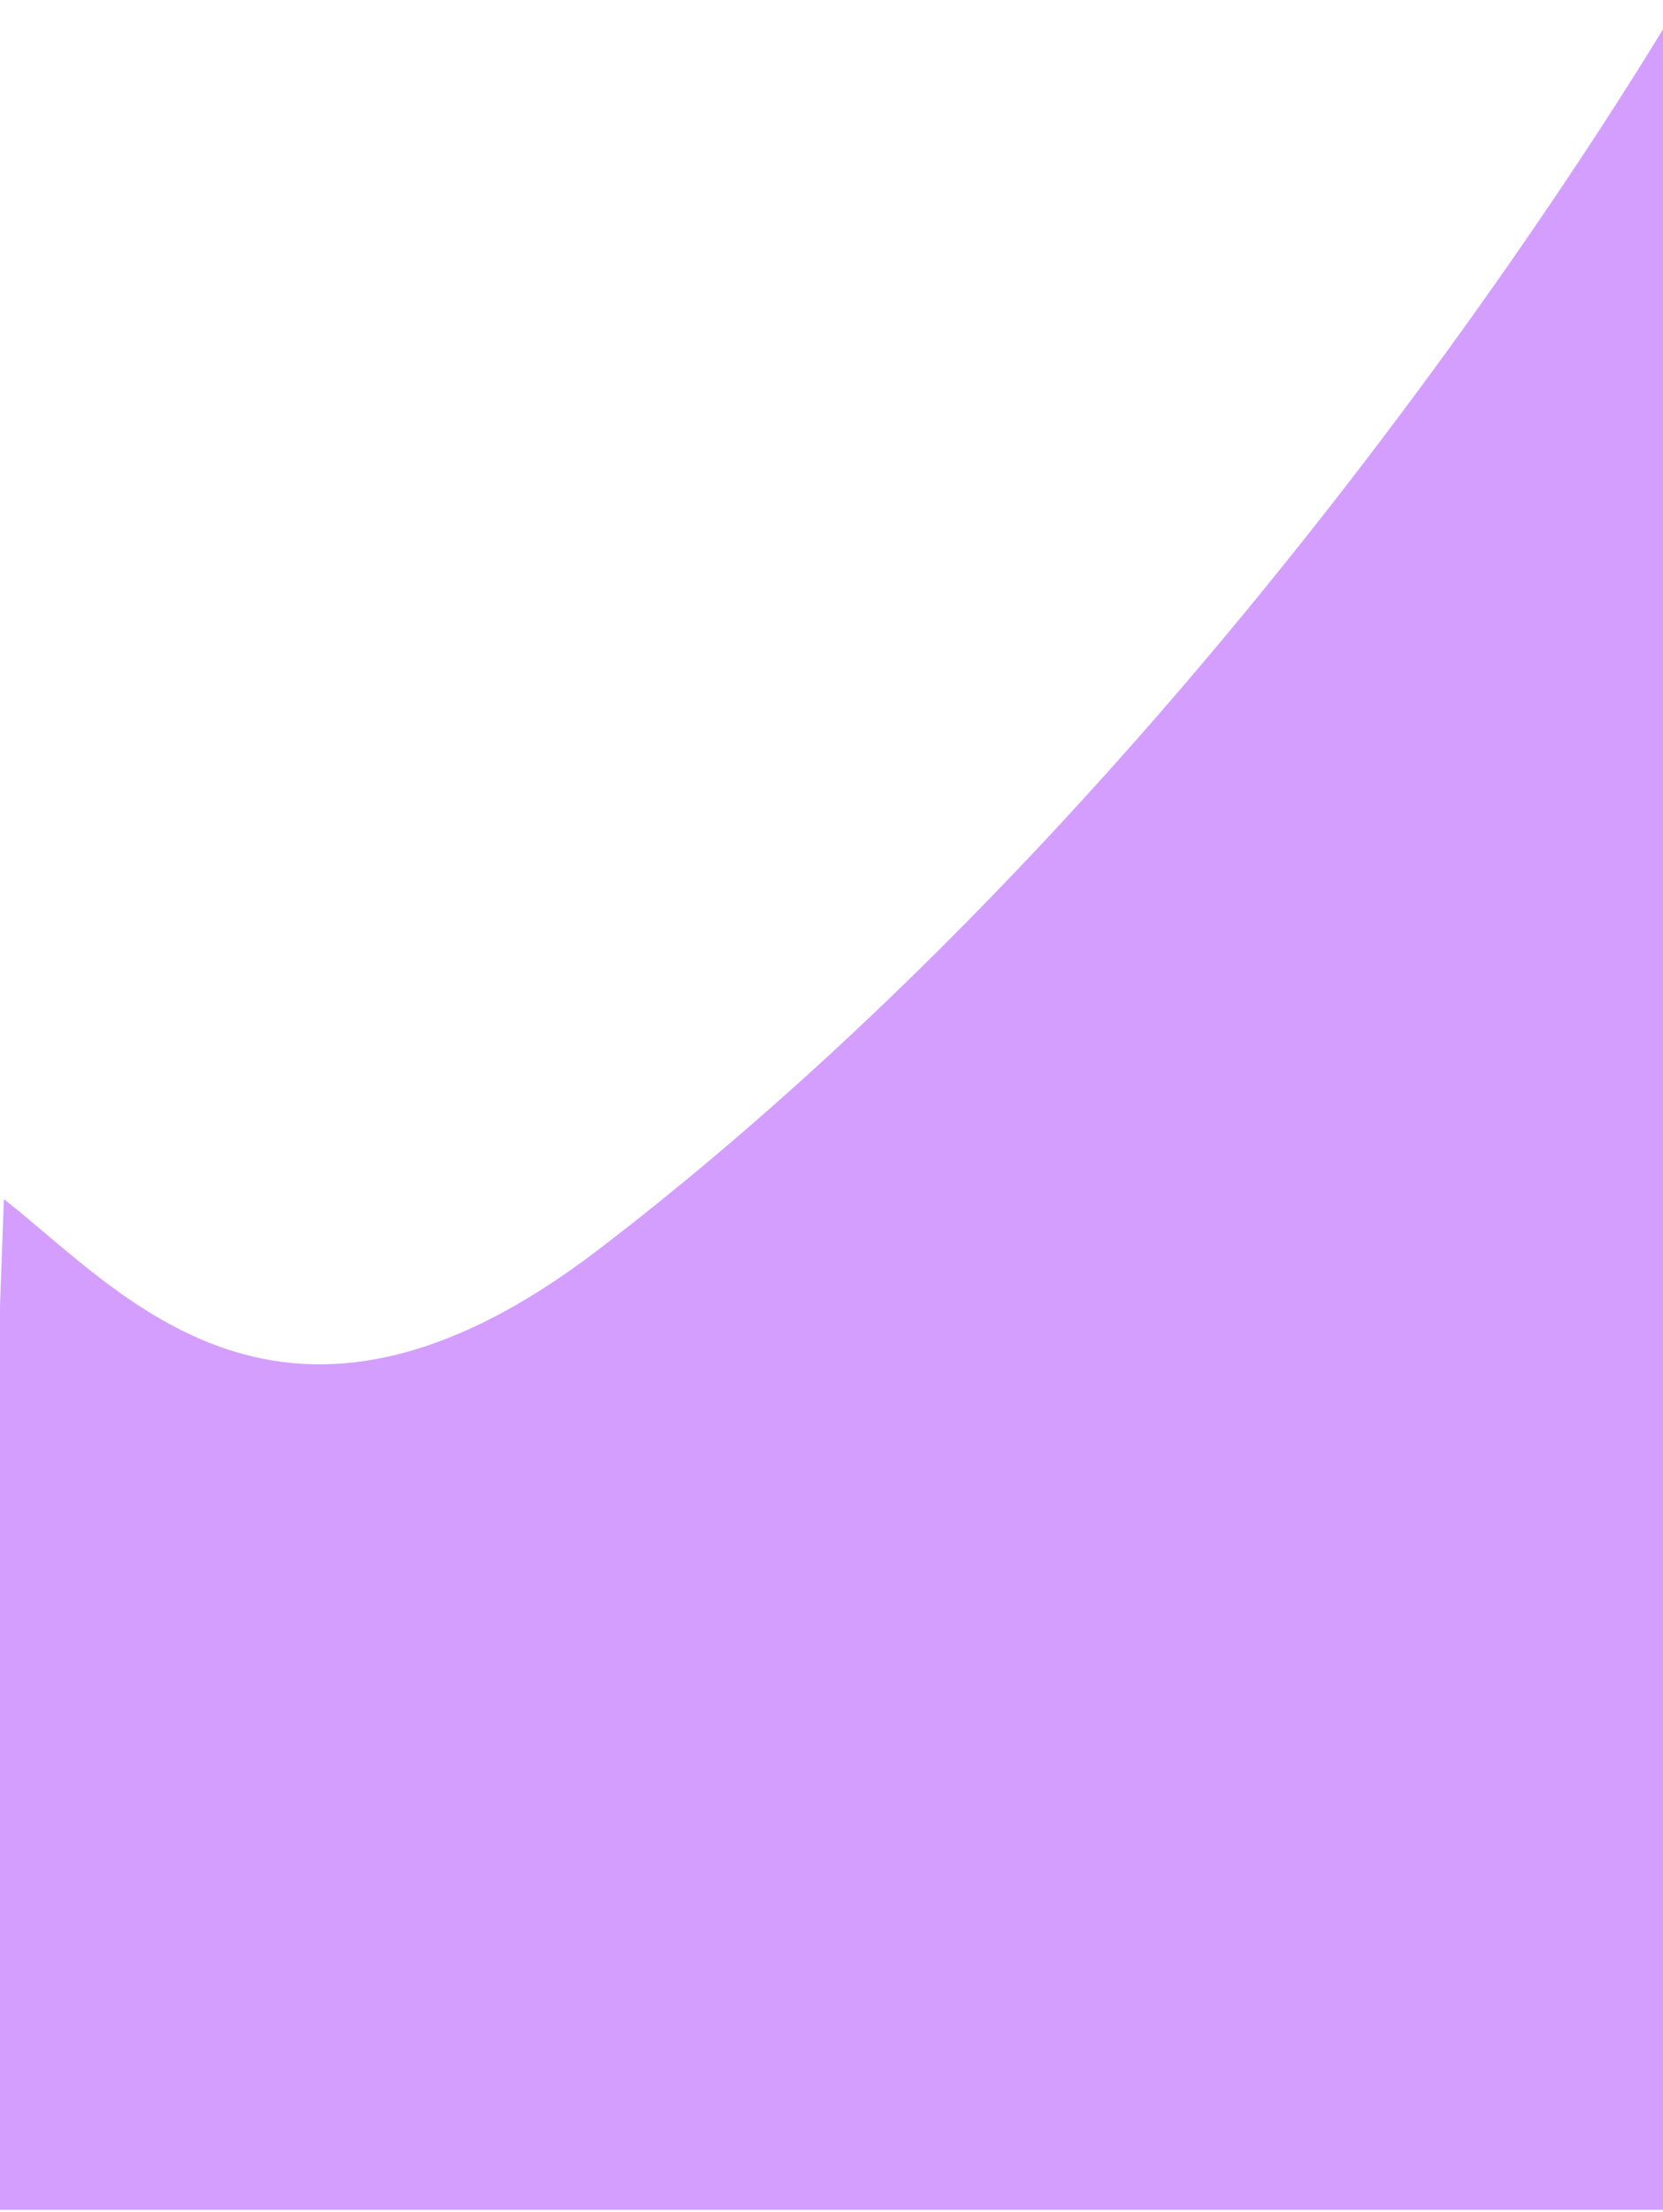 <?xml version="1.0" encoding="UTF-8" standalone="no"?><svg width='428' height='569' viewBox='0 0 428 569' fill='none' xmlns='http://www.w3.org/2000/svg'>
<path d='M154 321.5C72.918 383.504 31.333 332.167 1 308.5L-8.5 568.5H432.5V0C432.5 0 320 194.559 154 321.5Z' fill='#D49EFF'/>
</svg>
